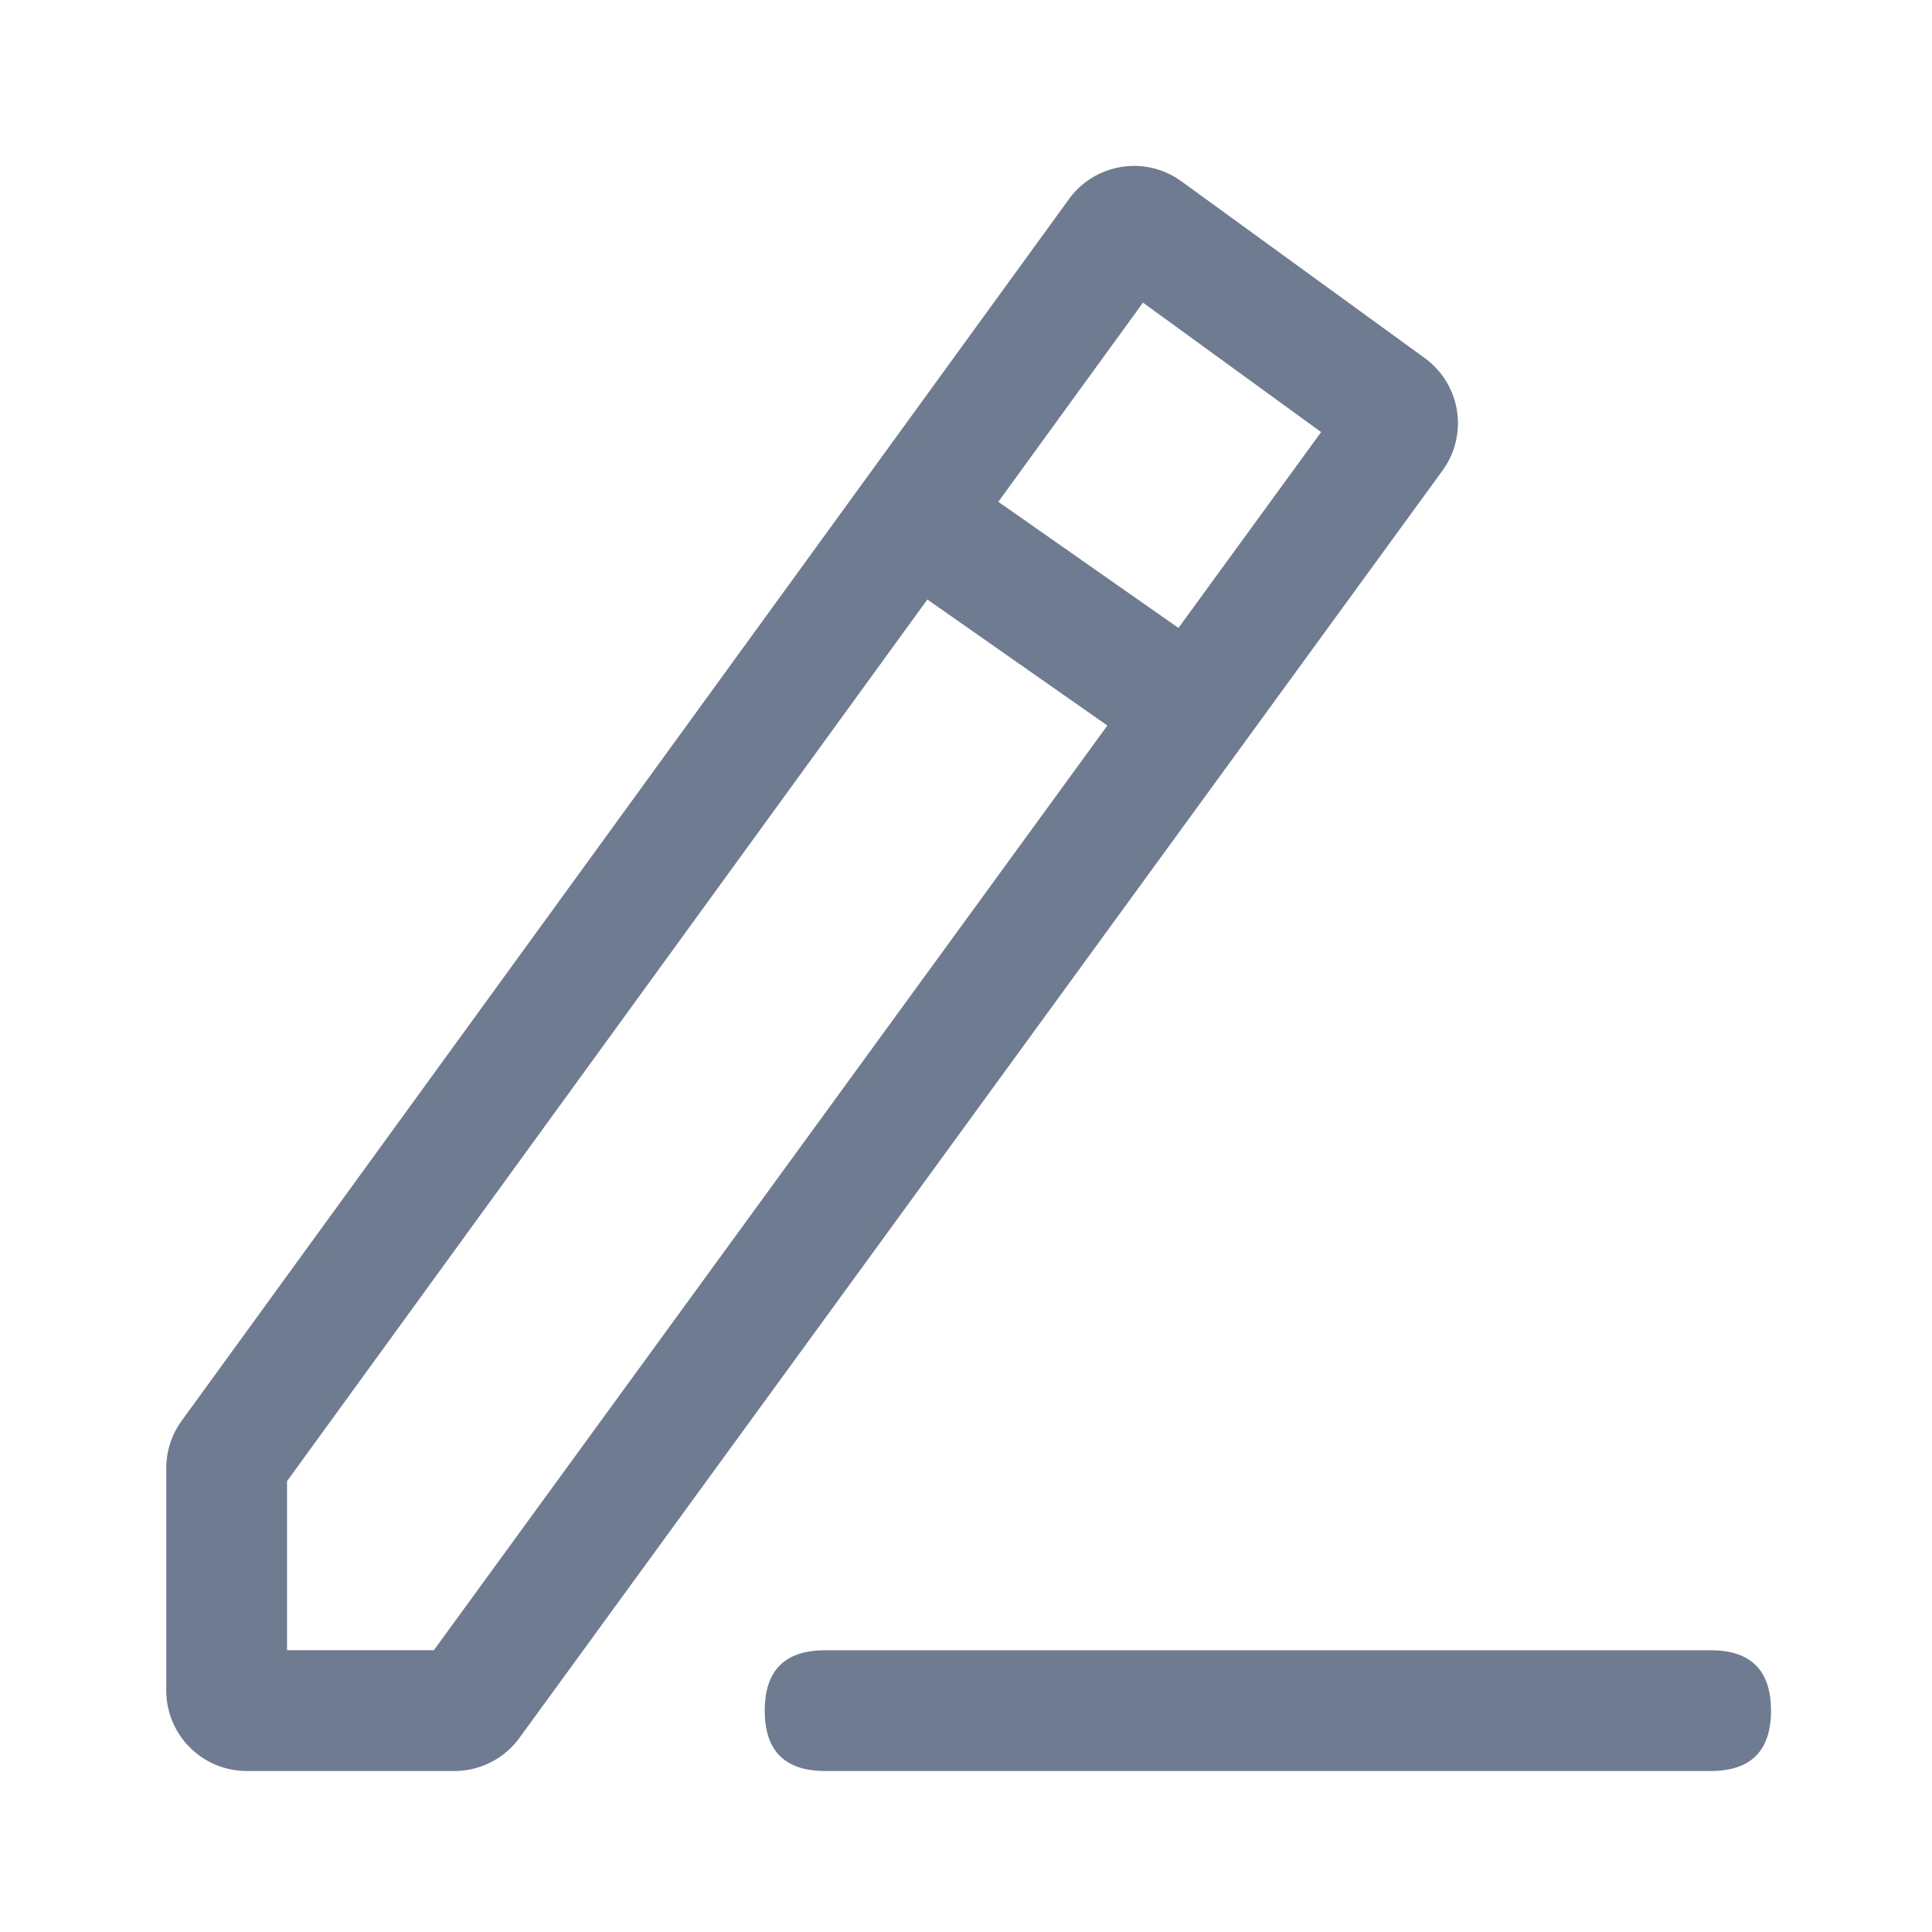 <?xml version="1.0" standalone="no"?><!DOCTYPE svg PUBLIC "-//W3C//DTD SVG 1.1//EN" "http://www.w3.org/Graphics/SVG/1.1/DTD/svg11.dtd"><svg t="1662788607508" class="icon" viewBox="0 0 1024 1024" version="1.1" xmlns="http://www.w3.org/2000/svg" p-id="3034" xmlns:xlink="http://www.w3.org/1999/xlink" width="200" height="200"><path d="M623.253 94.144l2.901 1.941 128.981 93.696a42.667 42.667 0 0 1 11.392 56.683l-1.984 2.965-489.237 671.701a42.667 42.667 0 0 1-34.496 17.536H130.795a42.667 42.667 0 0 1-42.667-42.667v-117.867a42.667 42.667 0 0 1 8.149-25.067L566.571 105.536a42.667 42.667 0 0 1 56.683-11.392z m-17.451 66.261L152.128 785.045v89.6h77.824l470.272-645.632-94.421-68.608z" fill="#6F7B91" p-id="3035"></path><path d="M405.333 874.667m32 0l469.333 0q32 0 32 32l0 0q0 32-32 32l-469.333 0q-32 0-32-32l0 0q0-32 32-32Z" fill="#6F7B91" p-id="3036"></path><path d="M468.736 301.803l36.693-52.437 139.819 97.899-36.693 52.416z" fill="#6F7B91" p-id="3037"></path></svg>